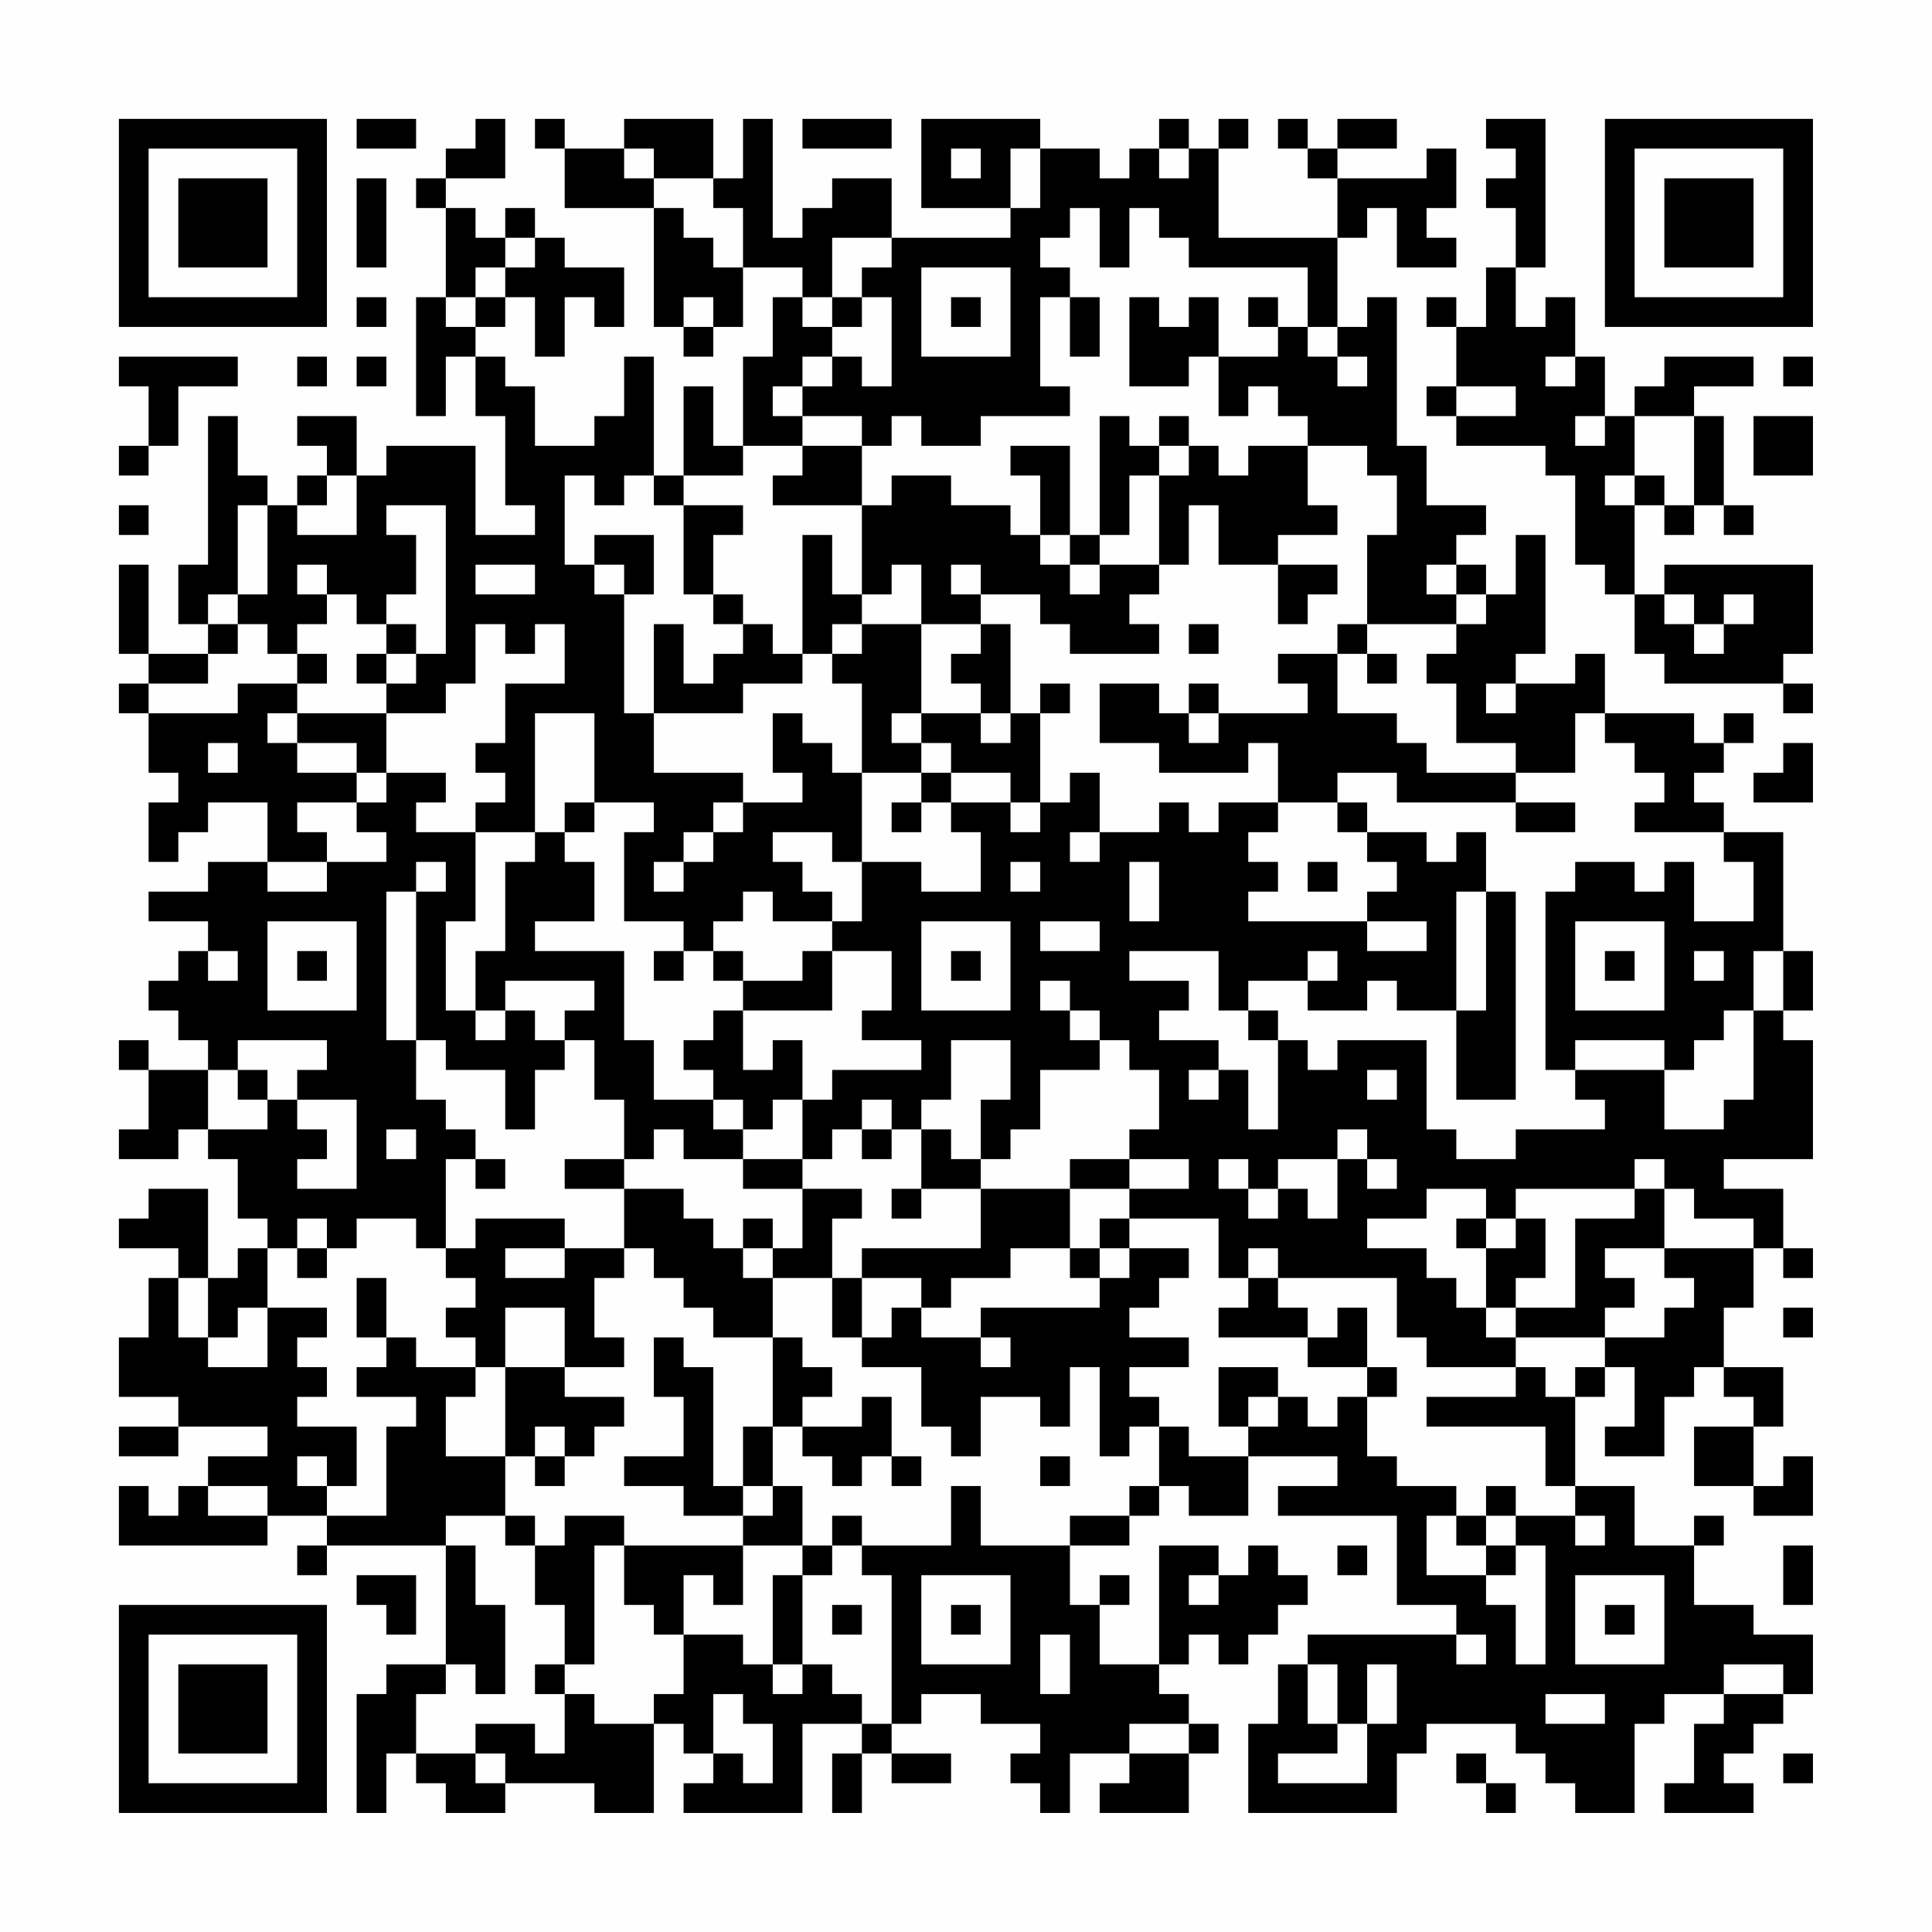 <?xml version="1.0" encoding="UTF-8"?>
<svg xmlns="http://www.w3.org/2000/svg" version="1.1" width="300" height="300" viewBox="0 0 300 300"><rect x="0" y="0" width="300" height="300" fill="#fefefe"/><g transform="scale(4.615)"><g transform="translate(4,4)"><path fill-rule="evenodd" d="M8 0L8 1L10 1L10 0ZM12 0L12 1L11 1L11 2L10 2L10 3L11 3L11 6L10 6L10 10L11 10L11 8L12 8L12 10L13 10L13 13L14 13L14 14L12 14L12 11L9 11L9 12L8 12L8 10L6 10L6 11L7 11L7 12L6 12L6 13L5 13L5 12L4 12L4 10L3 10L3 15L2 15L2 17L3 17L3 18L1 18L1 15L0 15L0 18L1 18L1 19L0 19L0 20L1 20L1 22L2 22L2 23L1 23L1 25L2 25L2 24L3 24L3 23L5 23L5 25L3 25L3 26L1 26L1 27L3 27L3 28L2 28L2 29L1 29L1 30L2 30L2 31L3 31L3 32L1 32L1 31L0 31L0 32L1 32L1 34L0 34L0 35L2 35L2 34L3 34L3 35L4 35L4 37L5 37L5 38L4 38L4 39L3 39L3 36L1 36L1 37L0 37L0 38L2 38L2 39L1 39L1 41L0 41L0 43L2 43L2 44L0 44L0 45L2 45L2 44L5 44L5 45L3 45L3 46L2 46L2 47L1 47L1 46L0 46L0 48L5 48L5 47L7 47L7 48L6 48L6 49L7 49L7 48L11 48L11 52L9 52L9 53L8 53L8 57L9 57L9 55L10 55L10 56L11 56L11 57L13 57L13 56L16 56L16 57L18 57L18 54L19 54L19 55L20 55L20 56L19 56L19 57L23 57L23 54L25 54L25 55L24 55L24 57L25 57L25 55L26 55L26 56L28 56L28 55L26 55L26 54L27 54L27 53L29 53L29 54L31 54L31 55L30 55L30 56L31 56L31 57L32 57L32 55L34 55L34 56L33 56L33 57L36 57L36 55L37 55L37 54L36 54L36 53L35 53L35 52L36 52L36 51L37 51L37 52L38 52L38 51L39 51L39 50L40 50L40 49L39 49L39 48L38 48L38 49L37 49L37 48L35 48L35 52L33 52L33 50L34 50L34 49L33 49L33 50L32 50L32 48L34 48L34 47L35 47L35 46L36 46L36 47L38 47L38 45L41 45L41 46L39 46L39 47L43 47L43 50L45 50L45 51L40 51L40 52L39 52L39 54L38 54L38 57L43 57L43 55L44 55L44 54L47 54L47 55L48 55L48 56L49 56L49 57L51 57L51 54L52 54L52 53L54 53L54 54L53 54L53 56L52 56L52 57L55 57L55 56L54 56L54 55L55 55L55 54L56 54L56 53L57 53L57 51L55 51L55 50L53 50L53 48L54 48L54 47L53 47L53 48L51 48L51 46L49 46L49 43L50 43L50 42L51 42L51 44L50 44L50 45L52 45L52 43L53 43L53 42L54 42L54 43L55 43L55 44L53 44L53 46L55 46L55 47L57 47L57 45L56 45L56 46L55 46L55 44L56 44L56 42L54 42L54 40L55 40L55 38L56 38L56 39L57 39L57 38L56 38L56 36L54 36L54 35L57 35L57 31L56 31L56 30L57 30L57 28L56 28L56 24L54 24L54 23L53 23L53 22L54 22L54 21L55 21L55 20L54 20L54 21L53 21L53 20L50 20L50 18L49 18L49 19L47 19L47 18L48 18L48 14L47 14L47 16L46 16L46 15L45 15L45 14L46 14L46 13L44 13L44 11L43 11L43 6L42 6L42 7L41 7L41 4L42 4L42 3L43 3L43 5L45 5L45 4L44 4L44 3L45 3L45 1L44 1L44 2L41 2L41 1L43 1L43 0L41 0L41 1L40 1L40 0L39 0L39 1L40 1L40 2L41 2L41 4L37 4L37 1L38 1L38 0L37 0L37 1L36 1L36 0L35 0L35 1L34 1L34 2L33 2L33 1L31 1L31 0L27 0L27 3L30 3L30 4L26 4L26 2L24 2L24 3L23 3L23 4L22 4L22 0L21 0L21 2L20 2L20 0L17 0L17 1L15 1L15 0L14 0L14 1L15 1L15 3L18 3L18 7L19 7L19 8L20 8L20 7L21 7L21 5L23 5L23 6L22 6L22 8L21 8L21 11L20 11L20 9L19 9L19 12L18 12L18 8L17 8L17 10L16 10L16 11L14 11L14 9L13 9L13 8L12 8L12 7L13 7L13 6L14 6L14 8L15 8L15 6L16 6L16 7L17 7L17 5L15 5L15 4L14 4L14 3L13 3L13 4L12 4L12 3L11 3L11 2L13 2L13 0ZM23 0L23 1L26 1L26 0ZM46 0L46 1L47 1L47 2L46 2L46 3L47 3L47 5L46 5L46 7L45 7L45 6L44 6L44 7L45 7L45 9L44 9L44 10L45 10L45 11L48 11L48 12L49 12L49 15L50 15L50 16L51 16L51 18L52 18L52 19L56 19L56 20L57 20L57 19L56 19L56 18L57 18L57 15L52 15L52 16L51 16L51 13L52 13L52 14L53 14L53 13L54 13L54 14L55 14L55 13L54 13L54 10L53 10L53 9L55 9L55 8L52 8L52 9L51 9L51 10L50 10L50 8L49 8L49 6L48 6L48 7L47 7L47 5L48 5L48 0ZM17 1L17 2L18 2L18 3L19 3L19 4L20 4L20 5L21 5L21 3L20 3L20 2L18 2L18 1ZM28 1L28 2L29 2L29 1ZM30 1L30 3L31 3L31 1ZM35 1L35 2L36 2L36 1ZM8 2L8 5L9 5L9 2ZM32 3L32 4L31 4L31 5L32 5L32 6L31 6L31 9L32 9L32 10L29 10L29 11L27 11L27 10L26 10L26 11L25 11L25 10L23 10L23 9L24 9L24 8L25 8L25 9L26 9L26 6L25 6L25 5L26 5L26 4L24 4L24 6L23 6L23 7L24 7L24 8L23 8L23 9L22 9L22 10L23 10L23 11L21 11L21 12L19 12L19 13L18 13L18 12L17 12L17 13L16 13L16 12L15 12L15 15L16 15L16 16L17 16L17 20L18 20L18 22L21 22L21 23L20 23L20 24L19 24L19 25L18 25L18 26L19 26L19 25L20 25L20 24L21 24L21 23L23 23L23 22L22 22L22 20L23 20L23 21L24 21L24 22L25 22L25 25L24 25L24 24L22 24L22 25L23 25L23 26L24 26L24 27L22 27L22 26L21 26L21 27L20 27L20 28L19 28L19 27L17 27L17 24L18 24L18 23L16 23L16 20L14 20L14 24L12 24L12 23L13 23L13 22L12 22L12 21L13 21L13 19L15 19L15 17L14 17L14 18L13 18L13 17L12 17L12 19L11 19L11 20L9 20L9 19L10 19L10 18L11 18L11 13L9 13L9 14L10 14L10 16L9 16L9 17L8 17L8 16L7 16L7 15L6 15L6 16L7 16L7 17L6 17L6 18L5 18L5 17L4 17L4 16L5 16L5 13L4 13L4 16L3 16L3 17L4 17L4 18L3 18L3 19L1 19L1 20L4 20L4 19L6 19L6 20L5 20L5 21L6 21L6 22L8 22L8 23L6 23L6 24L7 24L7 25L5 25L5 26L7 26L7 25L9 25L9 24L8 24L8 23L9 23L9 22L11 22L11 23L10 23L10 24L12 24L12 27L11 27L11 30L12 30L12 31L13 31L13 30L14 30L14 31L15 31L15 32L14 32L14 34L13 34L13 32L11 32L11 31L10 31L10 26L11 26L11 25L10 25L10 26L9 26L9 31L10 31L10 33L11 33L11 34L12 34L12 35L11 35L11 38L10 38L10 37L8 37L8 38L7 38L7 37L6 37L6 38L5 38L5 40L4 40L4 41L3 41L3 39L2 39L2 41L3 41L3 42L5 42L5 40L7 40L7 41L6 41L6 42L7 42L7 43L6 43L6 44L8 44L8 46L7 46L7 45L6 45L6 46L7 46L7 47L9 47L9 44L10 44L10 43L8 43L8 42L9 42L9 41L10 41L10 42L12 42L12 43L11 43L11 45L13 45L13 47L11 47L11 48L12 48L12 50L13 50L13 53L12 53L12 52L11 52L11 53L10 53L10 55L12 55L12 56L13 56L13 55L12 55L12 54L14 54L14 55L15 55L15 53L16 53L16 54L18 54L18 53L19 53L19 51L21 51L21 52L22 52L22 53L23 53L23 52L24 52L24 53L25 53L25 54L26 54L26 49L25 49L25 48L28 48L28 46L29 46L29 48L32 48L32 47L34 47L34 46L35 46L35 44L36 44L36 45L38 45L38 44L39 44L39 43L40 43L40 44L41 44L41 43L42 43L42 45L43 45L43 46L45 46L45 47L44 47L44 49L46 49L46 50L47 50L47 52L48 52L48 48L47 48L47 47L49 47L49 48L50 48L50 47L49 47L49 46L48 46L48 44L44 44L44 43L47 43L47 42L48 42L48 43L49 43L49 42L50 42L50 41L52 41L52 40L53 40L53 39L52 39L52 38L55 38L55 37L53 37L53 36L52 36L52 35L51 35L51 36L47 36L47 37L46 37L46 36L44 36L44 37L42 37L42 38L44 38L44 39L45 39L45 40L46 40L46 41L47 41L47 42L44 42L44 41L43 41L43 39L39 39L39 38L38 38L38 39L37 39L37 37L34 37L34 36L36 36L36 35L34 35L34 34L35 34L35 32L34 32L34 31L33 31L33 30L32 30L32 29L31 29L31 30L32 30L32 31L33 31L33 32L31 32L31 34L30 34L30 35L29 35L29 33L30 33L30 31L28 31L28 33L27 33L27 34L26 34L26 33L25 33L25 34L24 34L24 35L23 35L23 33L24 33L24 32L27 32L27 31L25 31L25 30L26 30L26 28L24 28L24 27L25 27L25 25L27 25L27 26L29 26L29 24L28 24L28 23L30 23L30 24L31 24L31 23L32 23L32 22L33 22L33 24L32 24L32 25L33 25L33 24L35 24L35 23L36 23L36 24L37 24L37 23L39 23L39 24L38 24L38 25L39 25L39 26L38 26L38 27L42 27L42 28L44 28L44 27L42 27L42 26L43 26L43 25L42 25L42 24L44 24L44 25L45 25L45 24L46 24L46 26L45 26L45 30L43 30L43 29L42 29L42 30L40 30L40 29L41 29L41 28L40 28L40 29L38 29L38 30L37 30L37 28L34 28L34 29L36 29L36 30L35 30L35 31L37 31L37 32L36 32L36 33L37 33L37 32L38 32L38 34L39 34L39 31L40 31L40 32L41 32L41 31L44 31L44 34L45 34L45 35L47 35L47 34L50 34L50 33L49 33L49 32L52 32L52 34L54 34L54 33L55 33L55 30L56 30L56 28L55 28L55 30L54 30L54 31L53 31L53 32L52 32L52 31L49 31L49 32L48 32L48 26L49 26L49 25L51 25L51 26L52 26L52 25L53 25L53 27L55 27L55 25L54 25L54 24L51 24L51 23L52 23L52 22L51 22L51 21L50 21L50 20L49 20L49 22L47 22L47 21L45 21L45 19L44 19L44 18L45 18L45 17L46 17L46 16L45 16L45 15L44 15L44 16L45 16L45 17L42 17L42 14L43 14L43 12L42 12L42 11L40 11L40 10L39 10L39 9L38 9L38 10L37 10L37 8L39 8L39 7L40 7L40 8L41 8L41 9L42 9L42 8L41 8L41 7L40 7L40 5L36 5L36 4L35 4L35 3L34 3L34 5L33 5L33 3ZM13 4L13 5L12 5L12 6L11 6L11 7L12 7L12 6L13 6L13 5L14 5L14 4ZM27 5L27 8L30 8L30 5ZM8 6L8 7L9 7L9 6ZM19 6L19 7L20 7L20 6ZM24 6L24 7L25 7L25 6ZM28 6L28 7L29 7L29 6ZM32 6L32 8L33 8L33 6ZM34 6L34 9L36 9L36 8L37 8L37 6L36 6L36 7L35 7L35 6ZM38 6L38 7L39 7L39 6ZM0 8L0 9L1 9L1 11L0 11L0 12L1 12L1 11L2 11L2 9L4 9L4 8ZM6 8L6 9L7 9L7 8ZM8 8L8 9L9 9L9 8ZM48 8L48 9L49 9L49 8ZM56 8L56 9L57 9L57 8ZM45 9L45 10L47 10L47 9ZM33 10L33 14L32 14L32 11L30 11L30 12L31 12L31 14L30 14L30 13L28 13L28 12L26 12L26 13L25 13L25 11L23 11L23 12L22 12L22 13L25 13L25 16L24 16L24 14L23 14L23 18L22 18L22 17L21 17L21 16L20 16L20 14L21 14L21 13L19 13L19 16L20 16L20 17L21 17L21 18L20 18L20 19L19 19L19 17L18 17L18 20L21 20L21 19L23 19L23 18L24 18L24 19L25 19L25 22L27 22L27 23L26 23L26 24L27 24L27 23L28 23L28 22L30 22L30 23L31 23L31 20L32 20L32 19L31 19L31 20L30 20L30 17L29 17L29 16L31 16L31 17L32 17L32 18L35 18L35 17L34 17L34 16L35 16L35 15L36 15L36 13L37 13L37 15L39 15L39 17L40 17L40 16L41 16L41 15L39 15L39 14L41 14L41 13L40 13L40 11L38 11L38 12L37 12L37 11L36 11L36 10L35 10L35 11L34 11L34 10ZM49 10L49 11L50 11L50 10ZM51 10L51 12L50 12L50 13L51 13L51 12L52 12L52 13L53 13L53 10ZM55 10L55 12L57 12L57 10ZM35 11L35 12L34 12L34 14L33 14L33 15L32 15L32 14L31 14L31 15L32 15L32 16L33 16L33 15L35 15L35 12L36 12L36 11ZM7 12L7 13L6 13L6 14L8 14L8 12ZM0 13L0 14L1 14L1 13ZM16 14L16 15L17 15L17 16L18 16L18 14ZM12 15L12 16L14 16L14 15ZM26 15L26 16L25 16L25 17L24 17L24 18L25 18L25 17L27 17L27 20L26 20L26 21L27 21L27 22L28 22L28 21L27 21L27 20L29 20L29 21L30 21L30 20L29 20L29 19L28 19L28 18L29 18L29 17L27 17L27 15ZM28 15L28 16L29 16L29 15ZM52 16L52 17L53 17L53 18L54 18L54 17L55 17L55 16L54 16L54 17L53 17L53 16ZM9 17L9 18L8 18L8 19L9 19L9 18L10 18L10 17ZM36 17L36 18L37 18L37 17ZM41 17L41 18L39 18L39 19L40 19L40 20L37 20L37 19L36 19L36 20L35 20L35 19L33 19L33 21L35 21L35 22L38 22L38 21L39 21L39 23L41 23L41 24L42 24L42 23L41 23L41 22L43 22L43 23L47 23L47 24L49 24L49 23L47 23L47 22L44 22L44 21L43 21L43 20L41 20L41 18L42 18L42 19L43 19L43 18L42 18L42 17ZM6 18L6 19L7 19L7 18ZM46 19L46 20L47 20L47 19ZM6 20L6 21L8 21L8 22L9 22L9 20ZM36 20L36 21L37 21L37 20ZM3 21L3 22L4 22L4 21ZM56 21L56 22L55 22L55 23L57 23L57 21ZM15 23L15 24L14 24L14 25L13 25L13 28L12 28L12 30L13 30L13 29L16 29L16 30L15 30L15 31L16 31L16 33L17 33L17 35L15 35L15 36L17 36L17 38L15 38L15 37L12 37L12 38L11 38L11 39L12 39L12 40L11 40L11 41L12 41L12 42L13 42L13 45L14 45L14 46L15 46L15 45L16 45L16 44L17 44L17 43L15 43L15 42L17 42L17 41L16 41L16 39L17 39L17 38L18 38L18 39L19 39L19 40L20 40L20 41L22 41L22 44L21 44L21 46L20 46L20 42L19 42L19 41L18 41L18 43L19 43L19 45L17 45L17 46L19 46L19 47L21 47L21 48L17 48L17 47L15 47L15 48L14 48L14 47L13 47L13 48L14 48L14 50L15 50L15 52L14 52L14 53L15 53L15 52L16 52L16 48L17 48L17 50L18 50L18 51L19 51L19 49L20 49L20 50L21 50L21 48L23 48L23 49L22 49L22 52L23 52L23 49L24 49L24 48L25 48L25 47L24 47L24 48L23 48L23 46L22 46L22 44L23 44L23 45L24 45L24 46L25 46L25 45L26 45L26 46L27 46L27 45L26 45L26 43L25 43L25 44L23 44L23 43L24 43L24 42L23 42L23 41L22 41L22 39L24 39L24 41L25 41L25 42L27 42L27 44L28 44L28 45L29 45L29 43L31 43L31 44L32 44L32 42L33 42L33 45L34 45L34 44L35 44L35 43L34 43L34 42L36 42L36 41L34 41L34 40L35 40L35 39L36 39L36 38L34 38L34 37L33 37L33 38L32 38L32 36L34 36L34 35L32 35L32 36L29 36L29 35L28 35L28 34L27 34L27 36L26 36L26 37L27 37L27 36L29 36L29 38L25 38L25 39L24 39L24 37L25 37L25 36L23 36L23 35L21 35L21 34L22 34L22 33L23 33L23 31L22 31L22 32L21 32L21 30L24 30L24 28L23 28L23 29L21 29L21 28L20 28L20 29L21 29L21 30L20 30L20 31L19 31L19 32L20 32L20 33L18 33L18 31L17 31L17 28L14 28L14 27L16 27L16 25L15 25L15 24L16 24L16 23ZM30 25L30 26L31 26L31 25ZM34 25L34 27L35 27L35 25ZM40 25L40 26L41 26L41 25ZM46 26L46 30L45 30L45 33L47 33L47 26ZM5 27L5 30L8 30L8 27ZM27 27L27 30L30 30L30 27ZM31 27L31 28L33 28L33 27ZM49 27L49 30L52 30L52 27ZM3 28L3 29L4 29L4 28ZM6 28L6 29L7 29L7 28ZM18 28L18 29L19 29L19 28ZM28 28L28 29L29 29L29 28ZM50 28L50 29L51 29L51 28ZM53 28L53 29L54 29L54 28ZM38 30L38 31L39 31L39 30ZM4 31L4 32L3 32L3 34L5 34L5 33L6 33L6 34L7 34L7 35L6 35L6 36L8 36L8 33L6 33L6 32L7 32L7 31ZM4 32L4 33L5 33L5 32ZM42 32L42 33L43 33L43 32ZM20 33L20 34L21 34L21 33ZM9 34L9 35L10 35L10 34ZM18 34L18 35L17 35L17 36L19 36L19 37L20 37L20 38L21 38L21 39L22 39L22 38L23 38L23 36L21 36L21 35L19 35L19 34ZM25 34L25 35L26 35L26 34ZM41 34L41 35L39 35L39 36L38 36L38 35L37 35L37 36L38 36L38 37L39 37L39 36L40 36L40 37L41 37L41 35L42 35L42 36L43 36L43 35L42 35L42 34ZM12 35L12 36L13 36L13 35ZM51 36L51 37L49 37L49 40L47 40L47 39L48 39L48 37L47 37L47 38L46 38L46 37L45 37L45 38L46 38L46 40L47 40L47 41L50 41L50 40L51 40L51 39L50 39L50 38L52 38L52 36ZM21 37L21 38L22 38L22 37ZM6 38L6 39L7 39L7 38ZM13 38L13 39L15 39L15 38ZM30 38L30 39L28 39L28 40L27 40L27 39L25 39L25 41L26 41L26 40L27 40L27 41L29 41L29 42L30 42L30 41L29 41L29 40L33 40L33 39L34 39L34 38L33 38L33 39L32 39L32 38ZM8 39L8 41L9 41L9 39ZM38 39L38 40L37 40L37 41L40 41L40 42L42 42L42 43L43 43L43 42L42 42L42 40L41 40L41 41L40 41L40 40L39 40L39 39ZM13 40L13 42L15 42L15 40ZM56 40L56 41L57 41L57 40ZM37 42L37 44L38 44L38 43L39 43L39 42ZM14 44L14 45L15 45L15 44ZM31 45L31 46L32 46L32 45ZM3 46L3 47L5 47L5 46ZM21 46L21 47L22 47L22 46ZM46 46L46 47L45 47L45 48L46 48L46 49L47 49L47 48L46 48L46 47L47 47L47 46ZM41 48L41 49L42 49L42 48ZM56 48L56 50L57 50L57 48ZM8 49L8 50L9 50L9 51L10 51L10 49ZM27 49L27 52L30 52L30 49ZM36 49L36 50L37 50L37 49ZM49 49L49 52L52 52L52 49ZM24 50L24 51L25 51L25 50ZM28 50L28 51L29 51L29 50ZM50 50L50 51L51 51L51 50ZM31 51L31 53L32 53L32 51ZM45 51L45 52L46 52L46 51ZM40 52L40 54L41 54L41 55L39 55L39 56L42 56L42 54L43 54L43 52L42 52L42 54L41 54L41 52ZM54 52L54 53L56 53L56 52ZM20 53L20 55L21 55L21 56L22 56L22 54L21 54L21 53ZM48 53L48 54L50 54L50 53ZM34 54L34 55L36 55L36 54ZM45 55L45 56L46 56L46 57L47 57L47 56L46 56L46 55ZM56 55L56 56L57 56L57 55ZM0 0L0 7L7 7L7 0ZM1 1L1 6L6 6L6 1ZM2 2L2 5L5 5L5 2ZM50 0L50 7L57 7L57 0ZM51 1L51 6L56 6L56 1ZM52 2L52 5L55 5L55 2ZM0 50L0 57L7 57L7 50ZM1 51L1 56L6 56L6 51ZM2 52L2 55L5 55L5 52Z" fill="#000000"/></g></g></svg>
